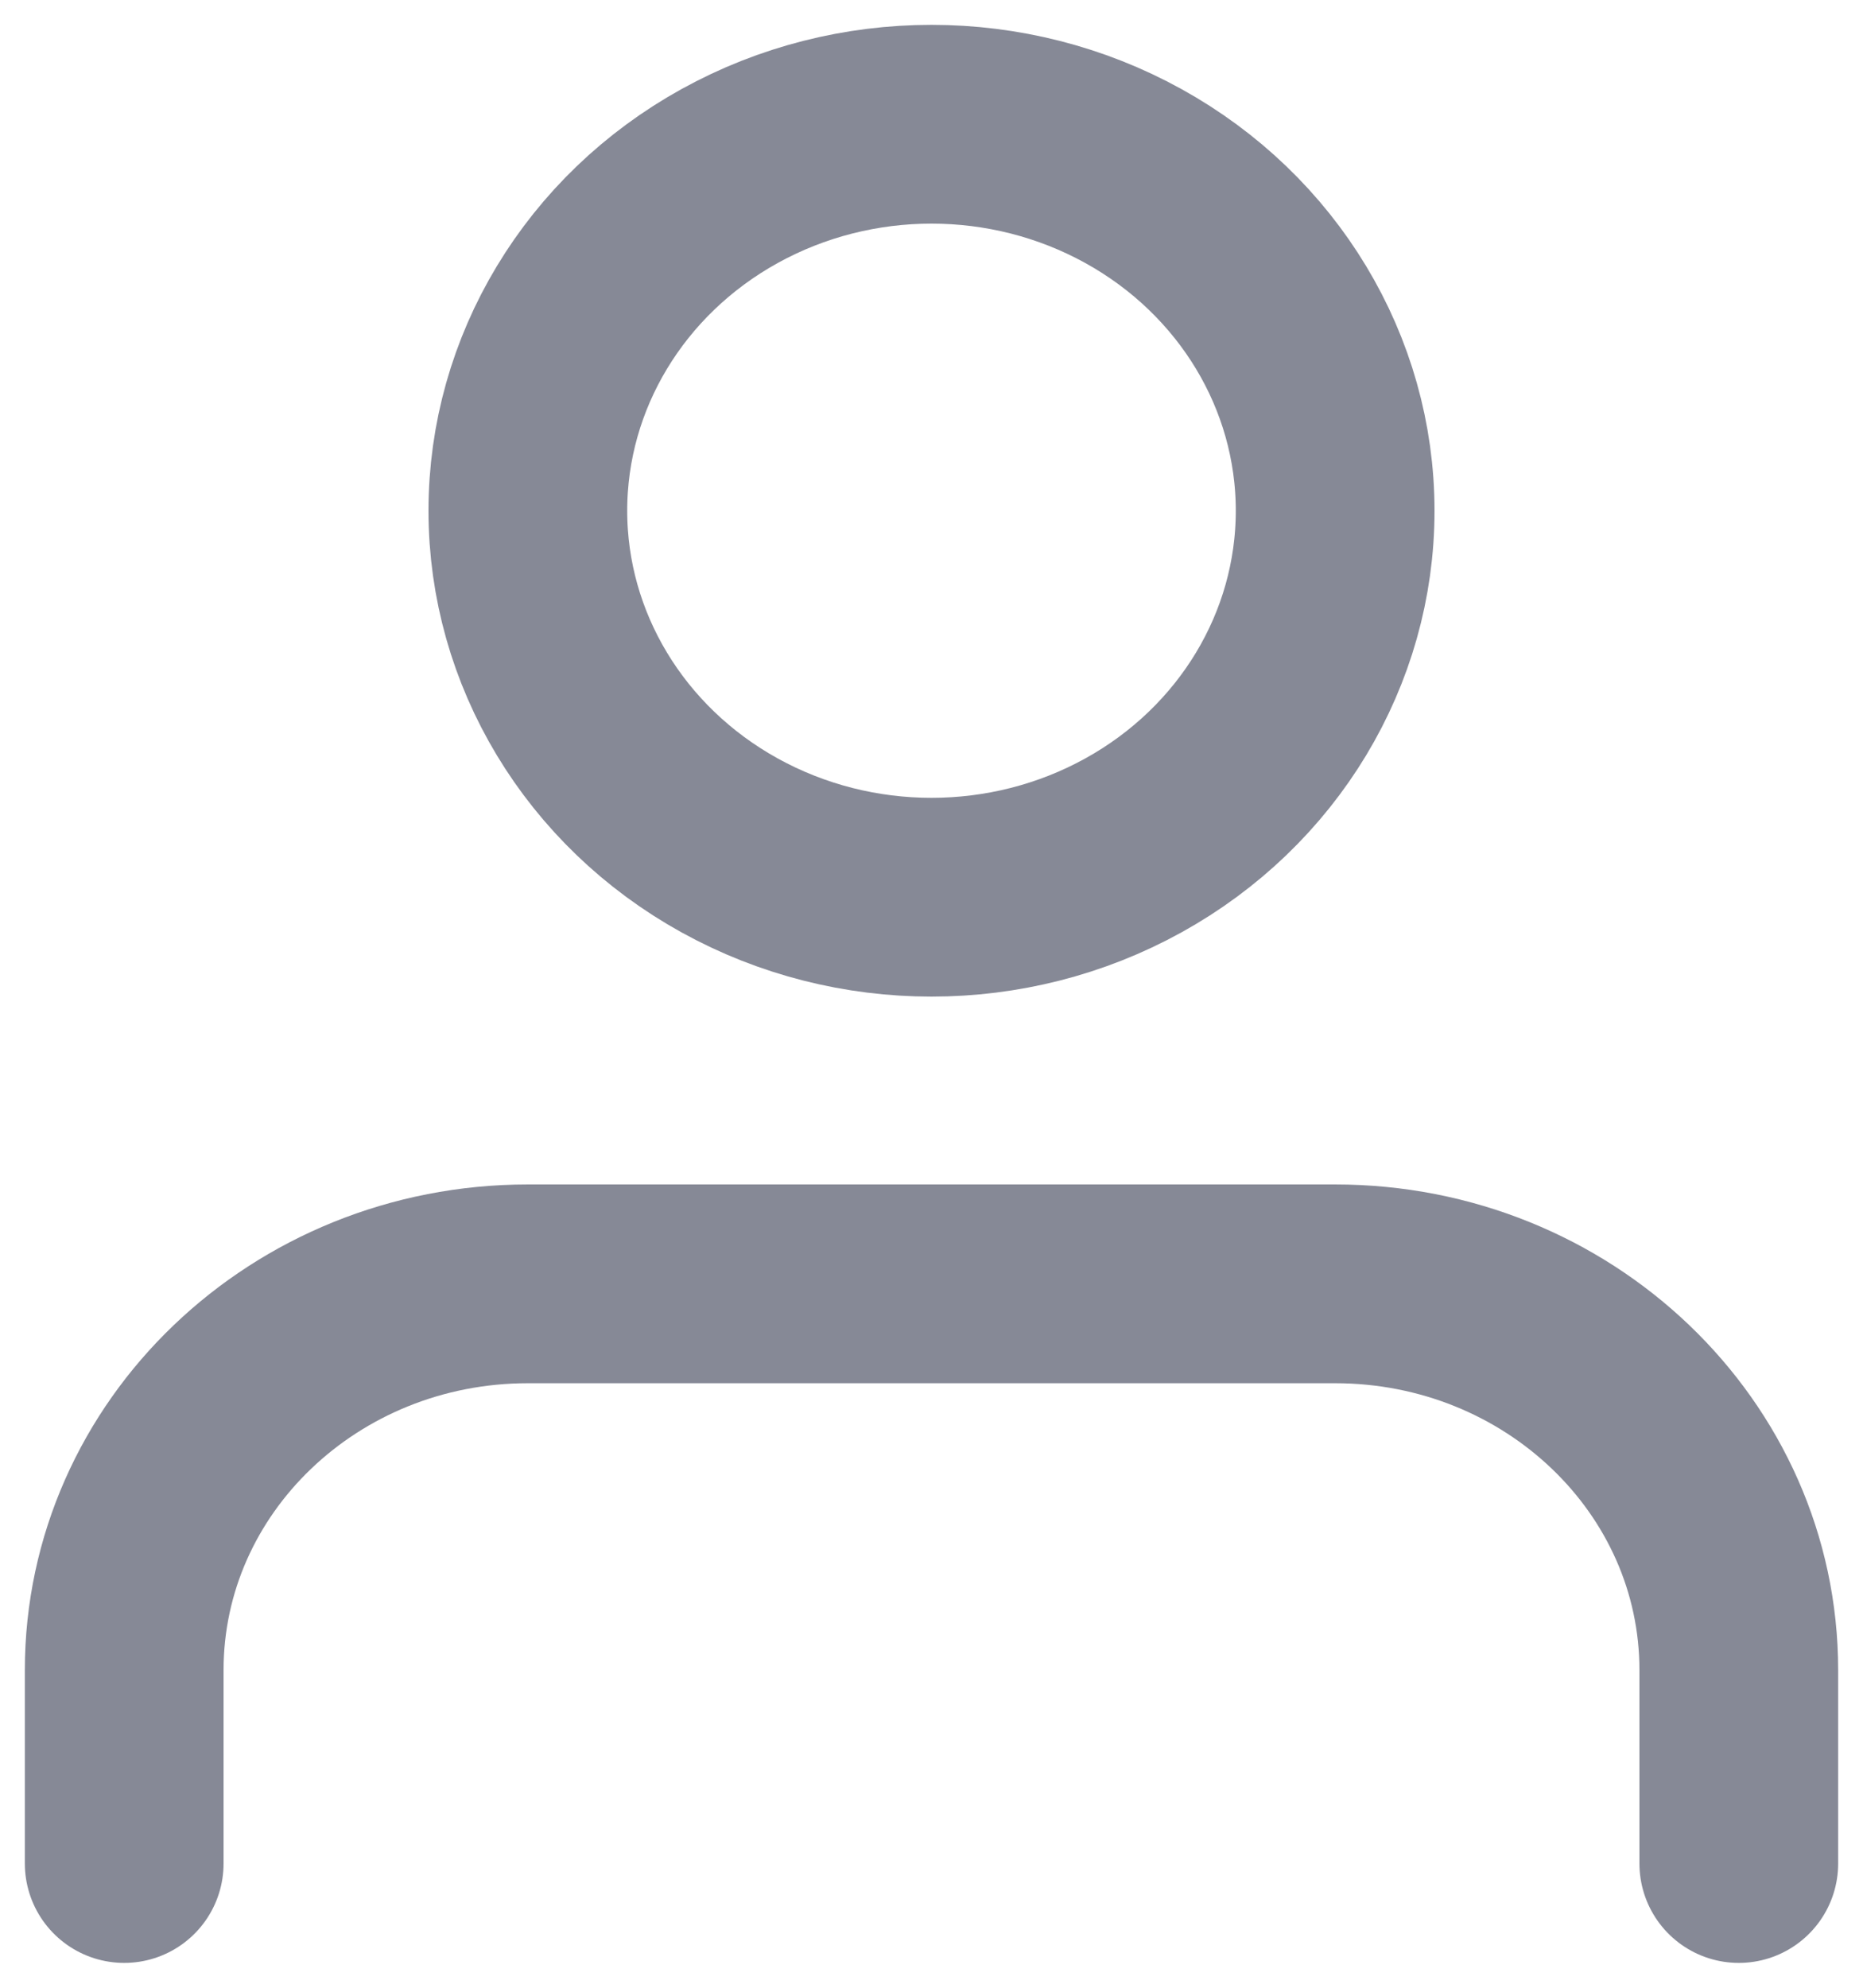 <svg xmlns="http://www.w3.org/2000/svg" width="15" height="16" viewBox="0 0 15 16">
    <g fill="none" fill-rule="evenodd" stroke="#868996" stroke-linecap="round" stroke-linejoin="round" stroke-width="1.6" transform="translate(1 1)">
        <path d="M13 14v-1.556c0-1.718-1.455-3.11-3.25-3.11h-6.5c-1.795 0-3.25 1.392-3.25 3.11V14"/>
        <ellipse cx="6.5" cy="3.111" rx="3.25" ry="3.111"/>
    </g>
</svg>

